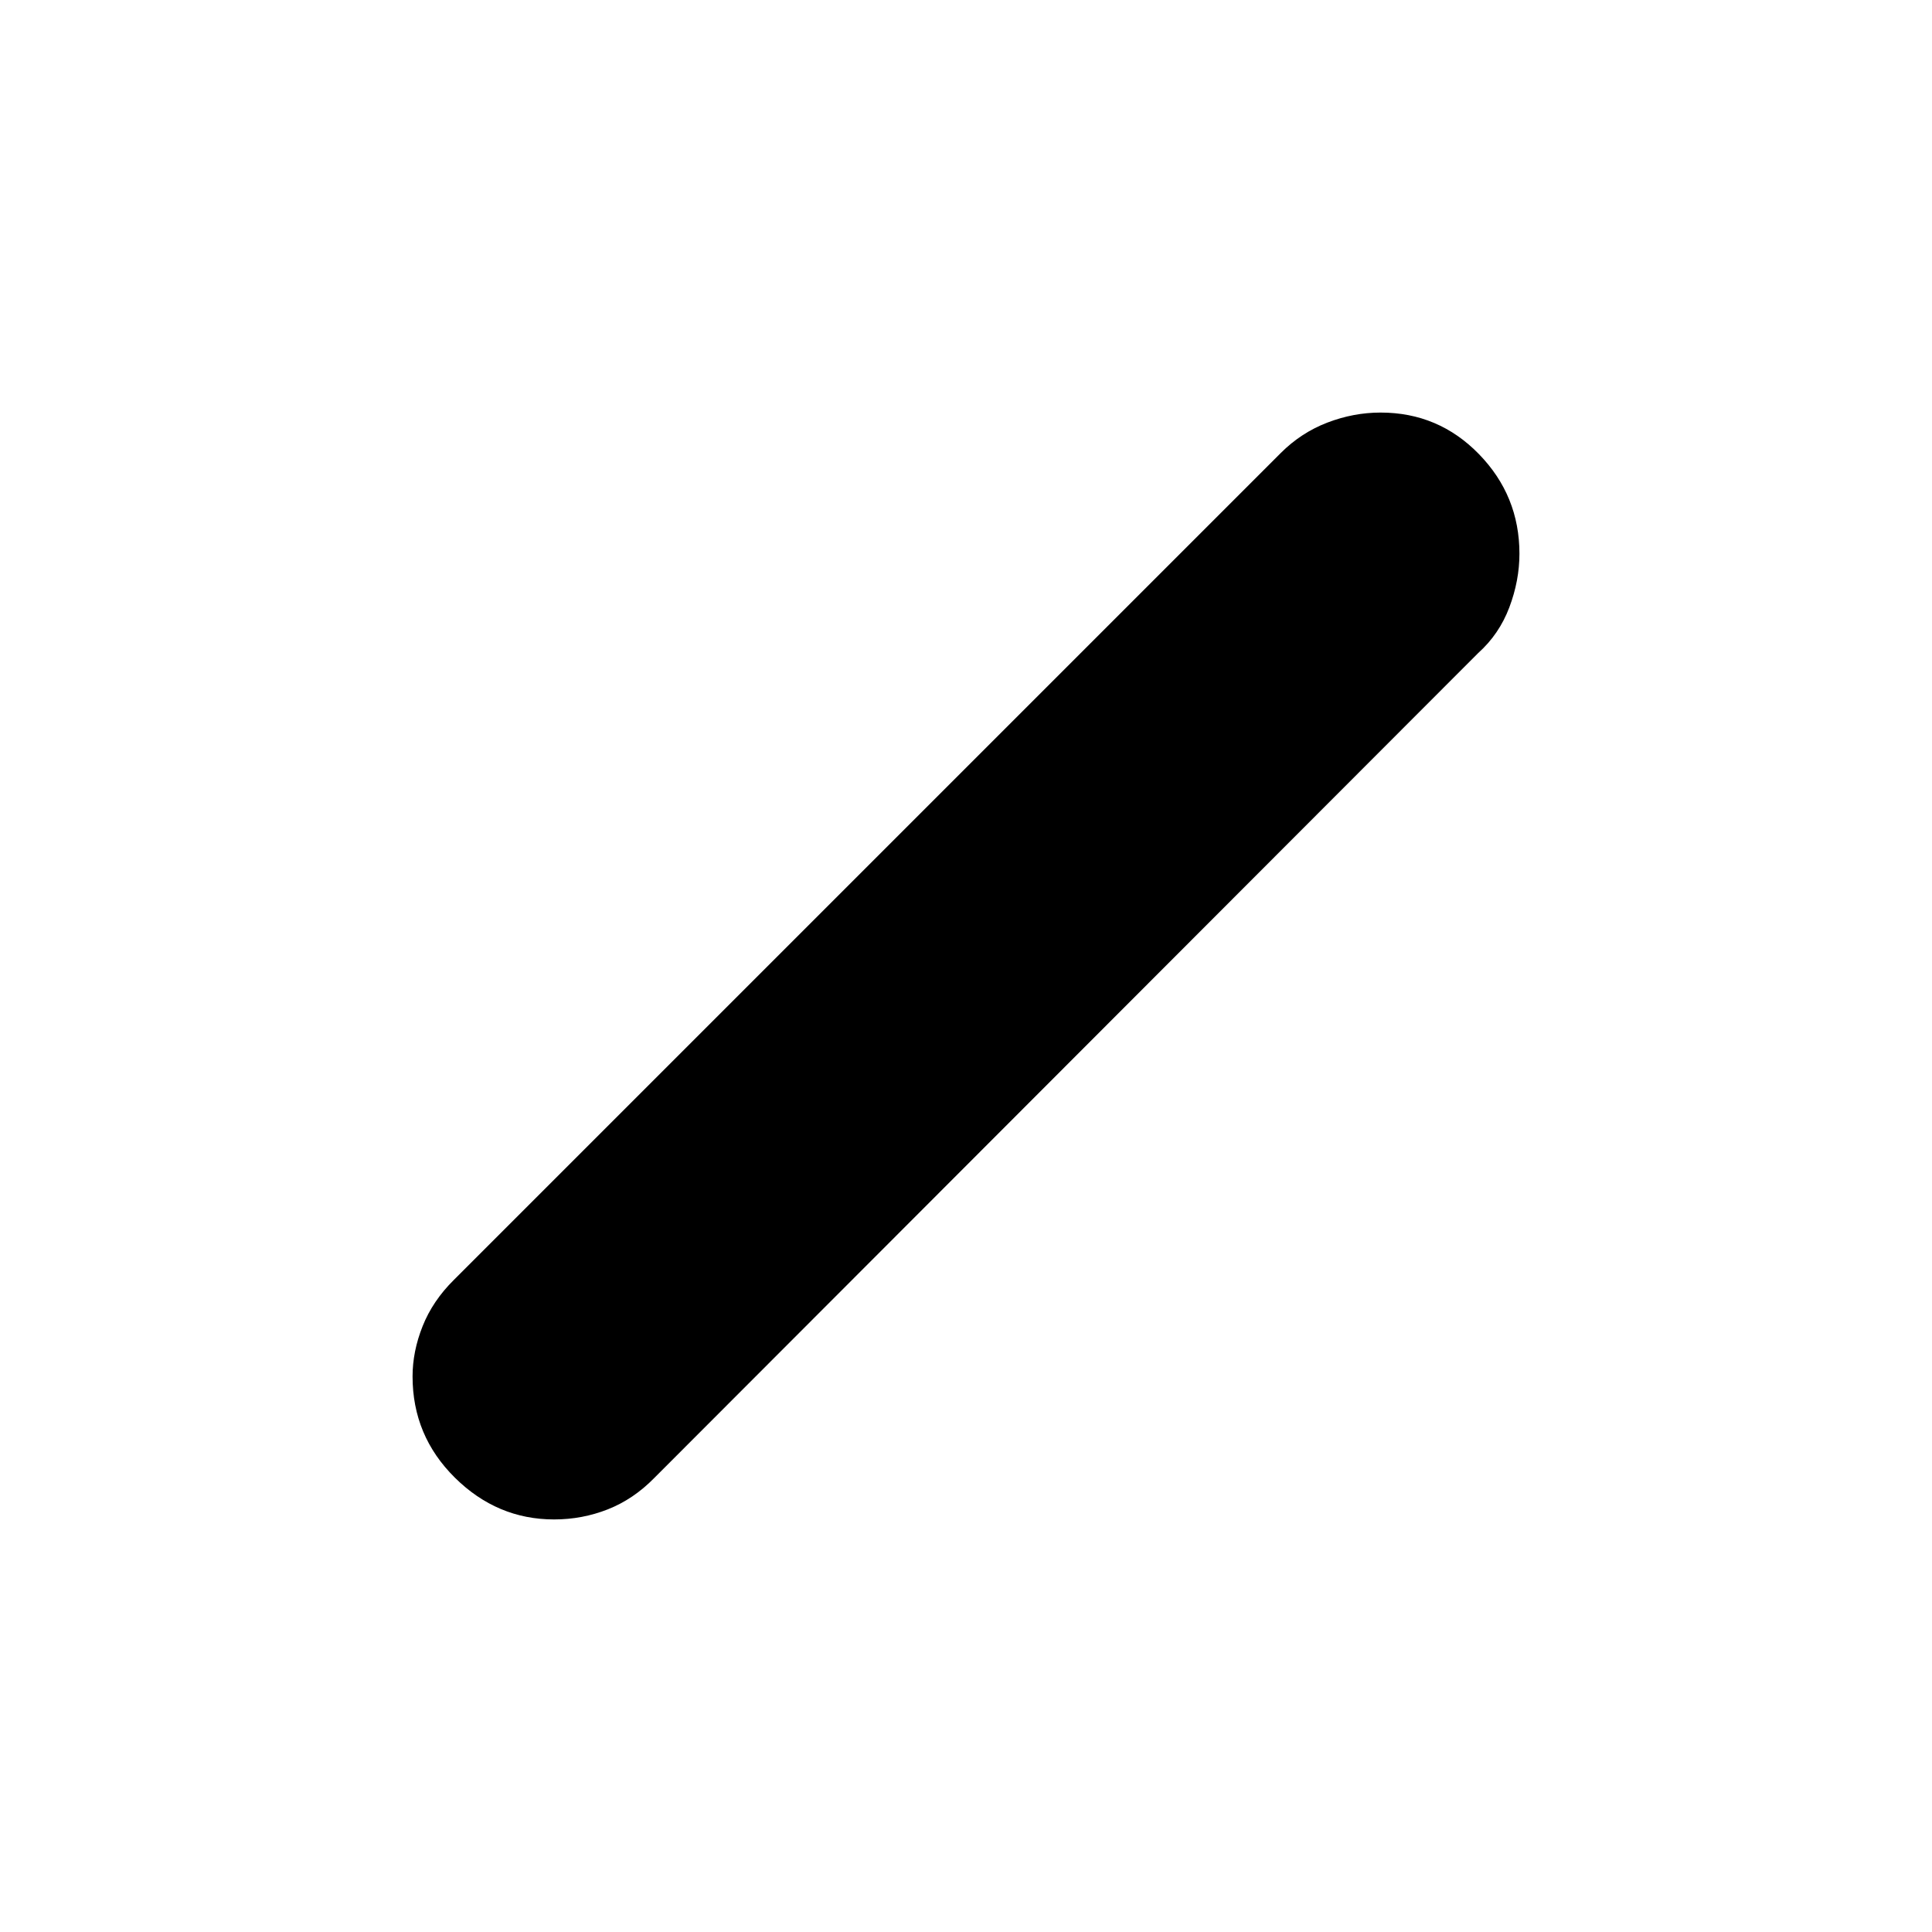 <svg xmlns="http://www.w3.org/2000/svg" height="48" viewBox="0 -960 960 960" width="48"><path d="M275.31-205Q247-205 226-225.78q-21-20.79-21-50.27 0-12.45 5-24.99 5-12.55 15.5-22.96l410.88-410.88Q646.5-745 659.52-750q13.03-5 26.48-5 28.79 0 48.89 20.66Q755-713.68 755-684.87q0 13.37-5.03 26.69-5.04 13.32-15.47 22.68L325.12-225.62q-10.36 10.58-23.09 15.6T275.31-205Z"/></svg>